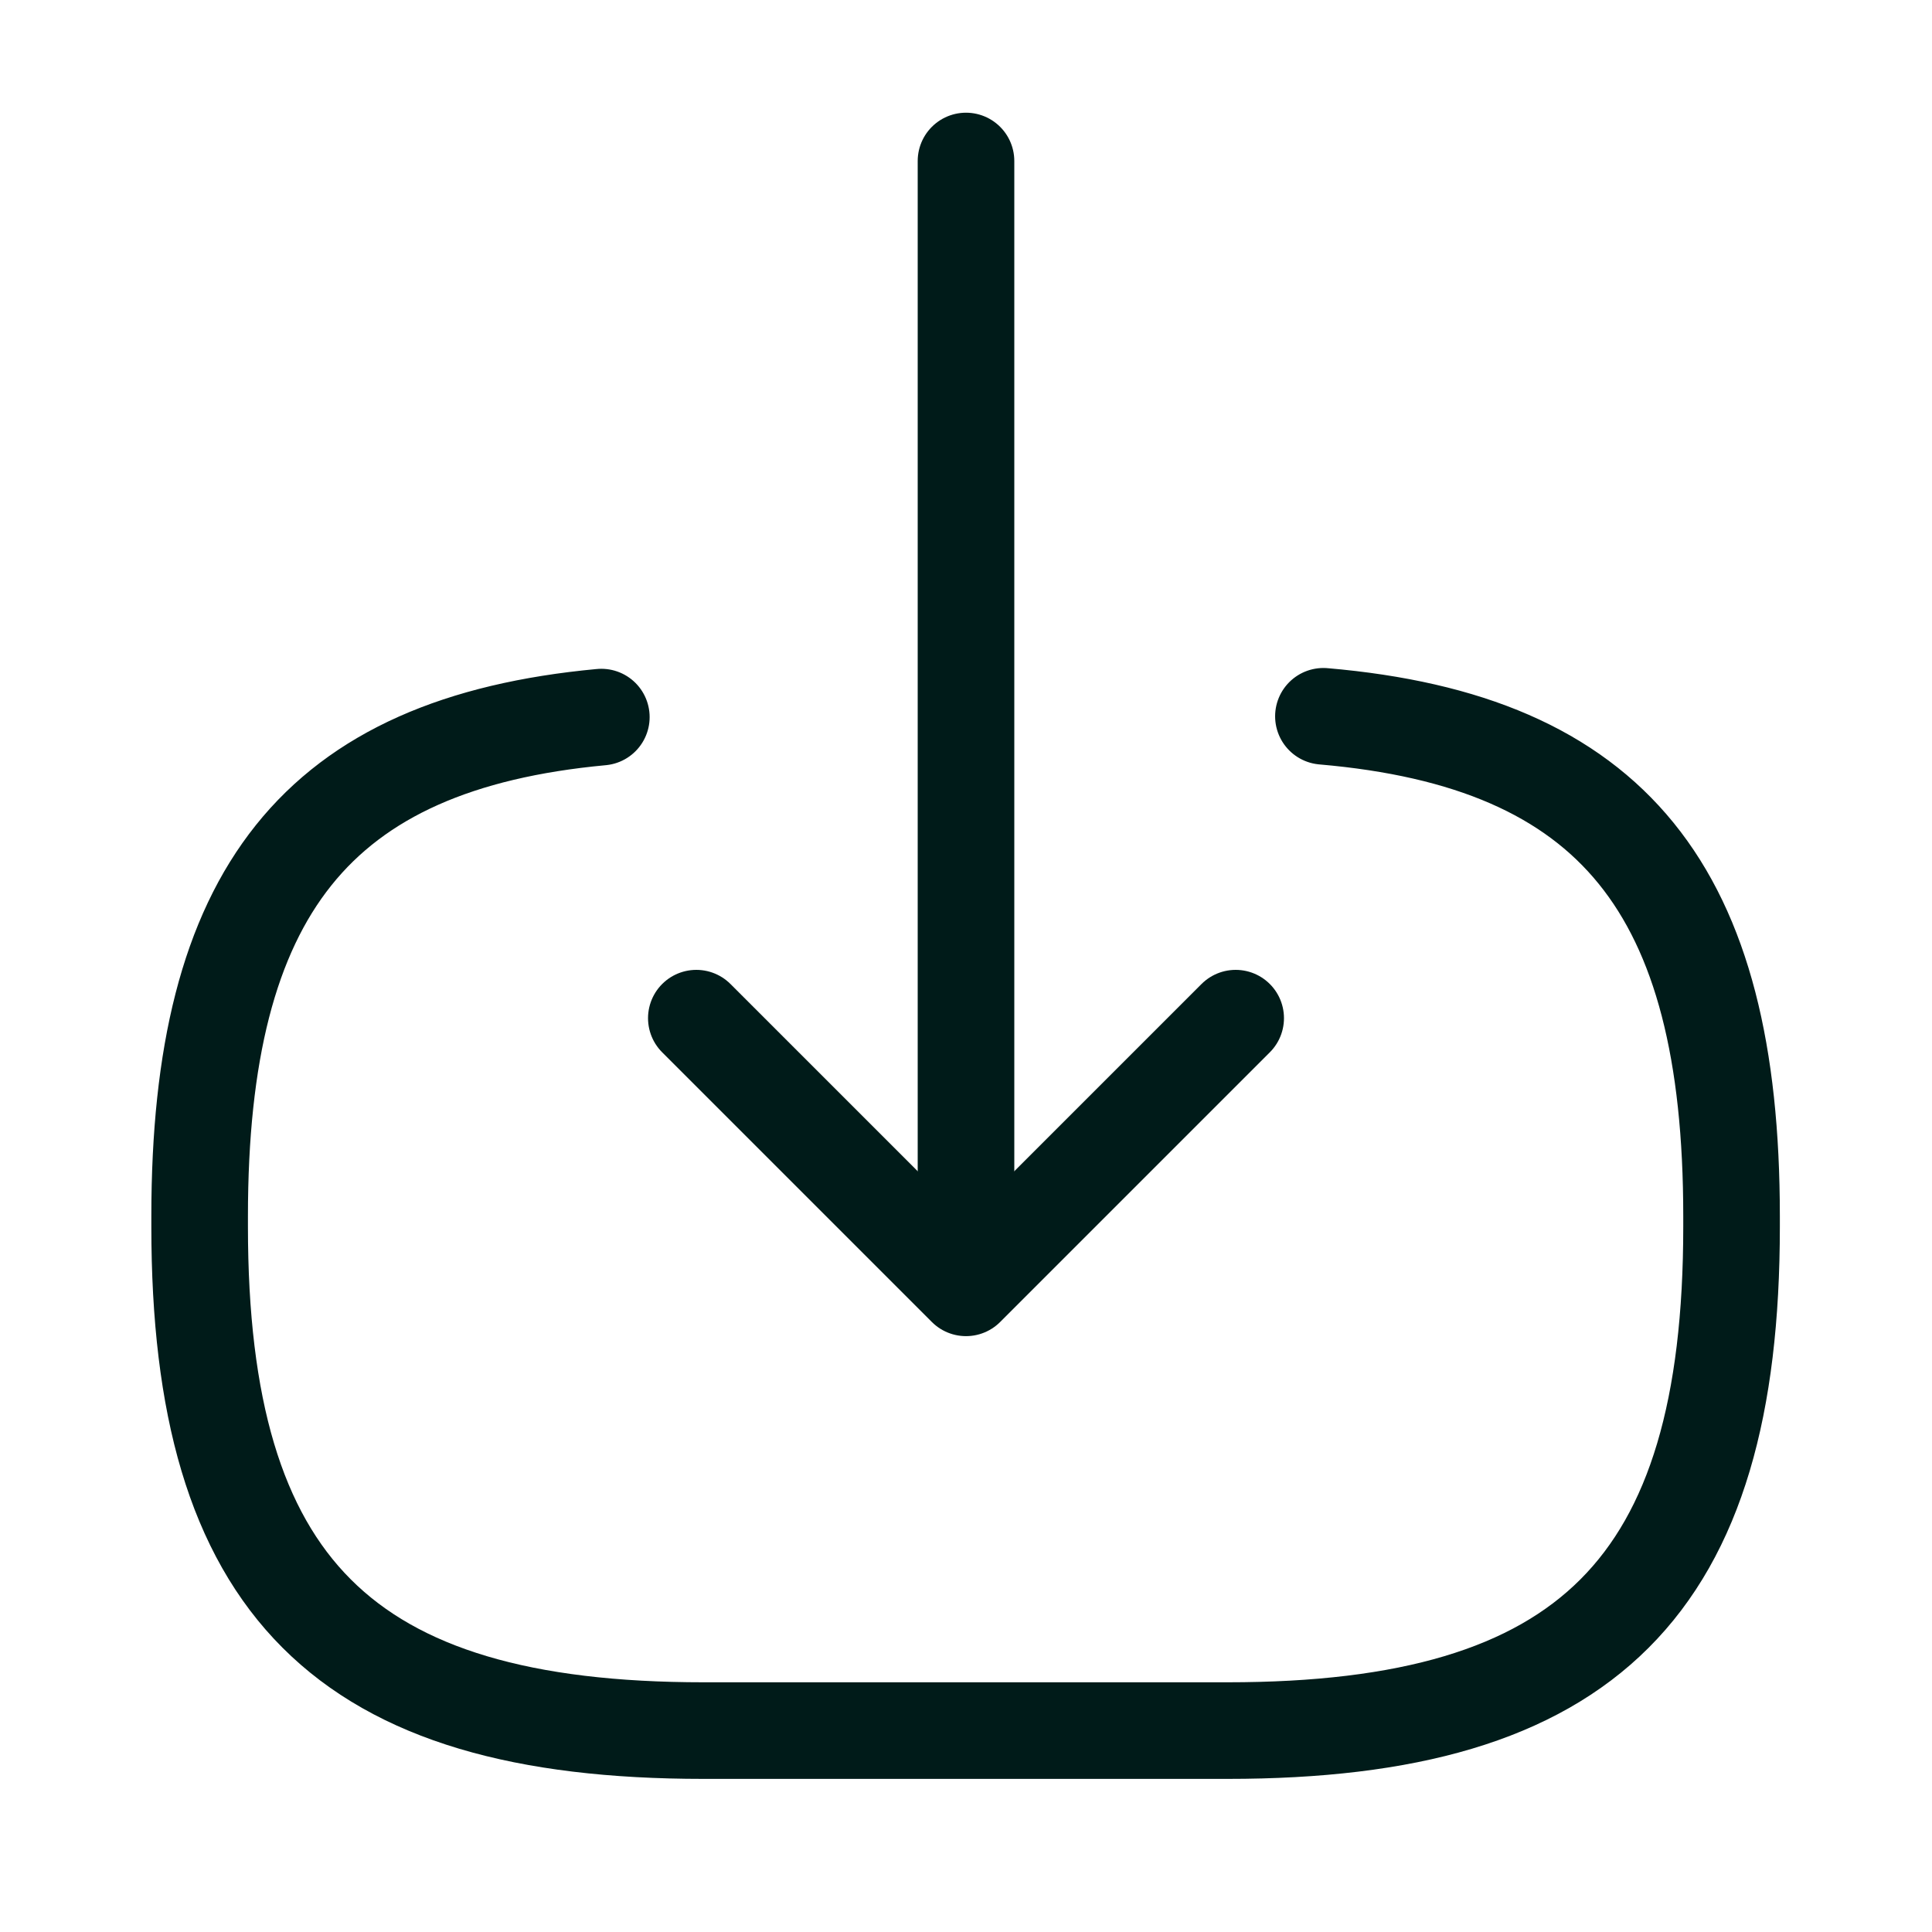 <svg width="24" height="24" viewBox="0 0 24 24" fill="none" xmlns="http://www.w3.org/2000/svg">
<path d="M16.44 8.898C20.04 9.208 21.51 11.058 21.51 15.108V15.238C21.51 19.708 19.72 21.498 15.25 21.498H8.74C4.27 21.498 2.48 19.708 2.48 15.238V15.108C2.48 11.088 3.93 9.238 7.47 8.908" stroke="#001B19" stroke-width="1.2" stroke-linecap="round" stroke-linejoin="round"/>
<path d="M12 2V14.88" stroke="#001B19" stroke-width="1.2" stroke-linecap="round" stroke-linejoin="round"/>
<path d="M15.35 12.648L12 15.998L8.65 12.648" stroke="#001B19" stroke-width="1.2" stroke-linecap="round" stroke-linejoin="round"/>
</svg>

